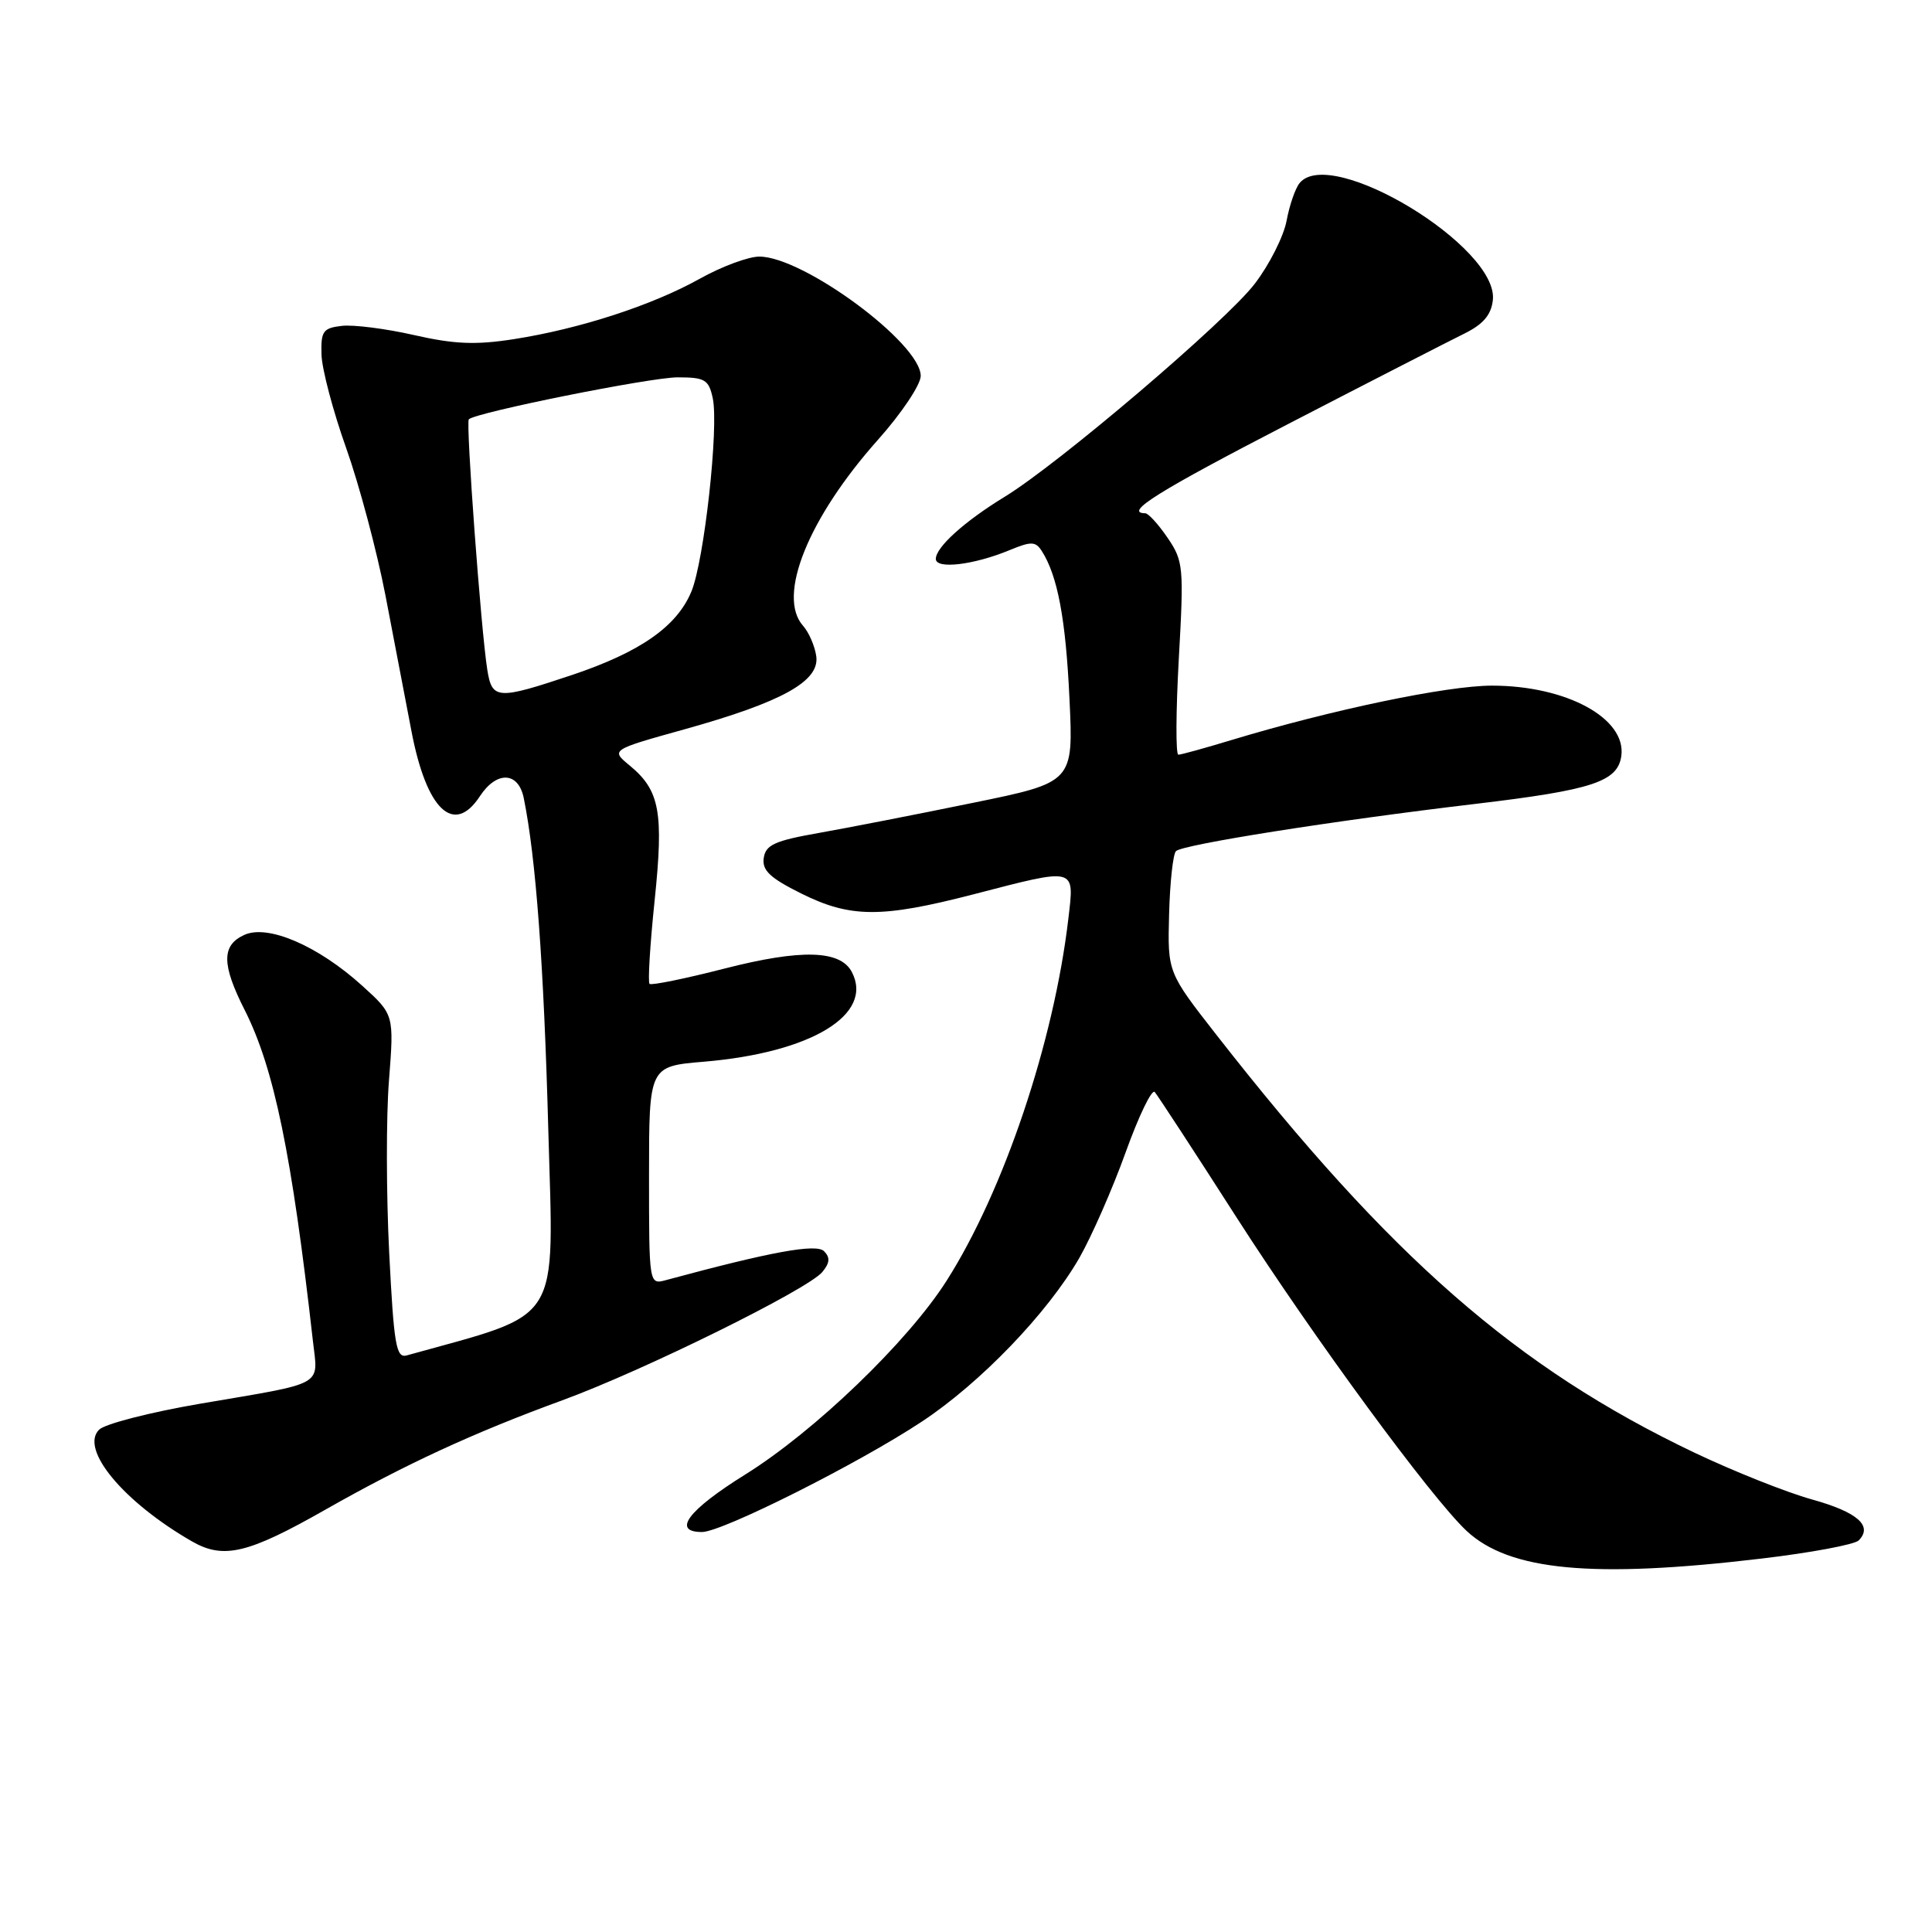 <?xml version="1.0" encoding="UTF-8" standalone="no"?>
<!DOCTYPE svg PUBLIC "-//W3C//DTD SVG 1.1//EN" "http://www.w3.org/Graphics/SVG/1.1/DTD/svg11.dtd" >
<svg xmlns="http://www.w3.org/2000/svg" xmlns:xlink="http://www.w3.org/1999/xlink" version="1.1" viewBox="0 0 256 256">
 <g >
 <path fill="currentColor"
d=" M 233.40 206.52 C 239.94 205.75 245.74 204.66 246.28 204.12 C 248.21 202.19 246.13 200.36 240.08 198.68 C 236.70 197.74 229.70 194.95 224.51 192.48 C 200.98 181.26 184.25 166.64 161.22 137.17 C 154.71 128.84 154.71 128.84 154.91 121.17 C 155.02 116.95 155.43 113.18 155.82 112.78 C 156.69 111.91 176.65 108.75 195.50 106.52 C 211.00 104.68 214.34 103.58 214.83 100.19 C 215.54 95.19 207.56 90.85 197.69 90.85 C 191.73 90.85 176.44 94.05 163.14 98.07 C 159.65 99.13 156.50 100.00 156.14 100.00 C 155.78 100.00 155.81 94.26 156.20 87.25 C 156.88 75.13 156.81 74.34 154.71 71.26 C 153.49 69.47 152.16 68.01 151.75 68.01 C 148.83 67.98 153.51 65.06 170.75 56.15 C 181.61 50.53 192.07 45.17 194.00 44.22 C 196.52 42.98 197.59 41.74 197.81 39.77 C 198.62 32.74 176.36 19.23 172.21 24.25 C 171.64 24.94 170.86 27.19 170.48 29.25 C 170.09 31.32 168.20 35.07 166.27 37.59 C 162.50 42.54 140.27 61.47 133.12 65.83 C 127.80 69.08 124.00 72.51 124.00 74.06 C 124.00 75.46 129.04 74.86 133.79 72.89 C 136.64 71.71 137.22 71.73 138.04 73.01 C 140.14 76.29 141.22 82.03 141.71 92.58 C 142.24 103.66 142.24 103.66 128.87 106.39 C 121.52 107.90 112.35 109.69 108.50 110.37 C 102.66 111.40 101.45 111.95 101.20 113.69 C 100.96 115.32 102.02 116.33 106.14 118.38 C 112.68 121.64 116.78 121.66 129.00 118.50 C 142.73 114.94 142.37 114.85 141.56 121.75 C 139.65 138.05 133.01 157.80 125.42 169.72 C 120.29 177.78 107.95 189.65 98.75 195.38 C 91.17 200.10 88.99 203.00 93.02 203.00 C 95.68 203.00 113.75 193.93 122.15 188.37 C 129.92 183.24 138.82 173.98 143.03 166.66 C 144.65 163.82 147.41 157.54 149.15 152.70 C 150.89 147.87 152.62 144.27 153.01 144.70 C 153.39 145.14 158.28 152.62 163.86 161.33 C 174.04 177.20 189.64 198.46 194.32 202.84 C 199.99 208.14 211.02 209.18 233.40 206.52 Z  M 43.11 200.04 C 53.73 194.01 62.74 189.85 74.50 185.55 C 85.18 181.65 107.03 170.87 108.96 168.55 C 109.96 167.34 110.02 166.62 109.19 165.79 C 108.16 164.76 102.19 165.85 88.25 169.62 C 86.00 170.23 86.00 170.23 86.00 155.76 C 86.00 141.29 86.00 141.29 93.29 140.68 C 107.51 139.48 115.82 134.43 112.87 128.79 C 111.34 125.88 106.16 125.74 96.00 128.34 C 90.78 129.68 86.31 130.59 86.07 130.37 C 85.83 130.15 86.13 125.19 86.74 119.34 C 87.96 107.60 87.43 104.73 83.43 101.43 C 80.92 99.36 80.92 99.36 90.76 96.62 C 103.65 93.02 108.62 90.26 108.16 86.96 C 107.97 85.60 107.18 83.79 106.41 82.92 C 102.91 79.00 107.10 68.62 116.39 58.21 C 119.47 54.75 122.00 50.97 122.00 49.81 C 122.00 45.49 106.45 34.00 100.61 34.00 C 99.16 34.00 95.61 35.32 92.73 36.93 C 86.43 40.45 76.81 43.58 68.08 44.94 C 63.04 45.73 60.19 45.61 54.87 44.40 C 51.14 43.55 46.83 43.00 45.29 43.18 C 42.80 43.47 42.51 43.88 42.60 47.00 C 42.66 48.92 44.13 54.49 45.87 59.37 C 47.60 64.24 49.94 73.02 51.07 78.87 C 52.19 84.71 53.74 92.82 54.52 96.88 C 56.51 107.33 60.14 110.77 63.59 105.50 C 65.81 102.12 68.69 102.24 69.40 105.75 C 71.01 113.64 72.06 127.85 72.65 149.62 C 73.37 175.95 74.72 173.80 53.89 179.60 C 52.49 179.99 52.19 178.22 51.57 165.99 C 51.18 158.25 51.16 147.99 51.54 143.18 C 52.22 134.44 52.22 134.44 47.98 130.60 C 42.13 125.31 35.49 122.45 32.37 123.88 C 29.34 125.26 29.36 127.80 32.43 133.85 C 36.31 141.53 38.67 152.95 41.46 177.67 C 42.15 183.78 43.30 183.14 26.51 186.00 C 19.92 187.13 13.90 188.67 13.13 189.44 C 10.54 192.03 16.38 199.04 25.45 204.25 C 29.63 206.64 32.86 205.87 43.11 200.04 Z  M 64.57 88.75 C 63.74 83.57 61.70 55.96 62.12 55.56 C 63.08 54.64 86.18 50.00 89.79 50.00 C 93.40 50.00 93.91 50.30 94.44 52.75 C 95.27 56.56 93.31 74.31 91.61 78.39 C 89.68 83.02 84.84 86.40 75.82 89.43 C 65.90 92.75 65.20 92.71 64.57 88.75 Z "/>
</g>
</svg>